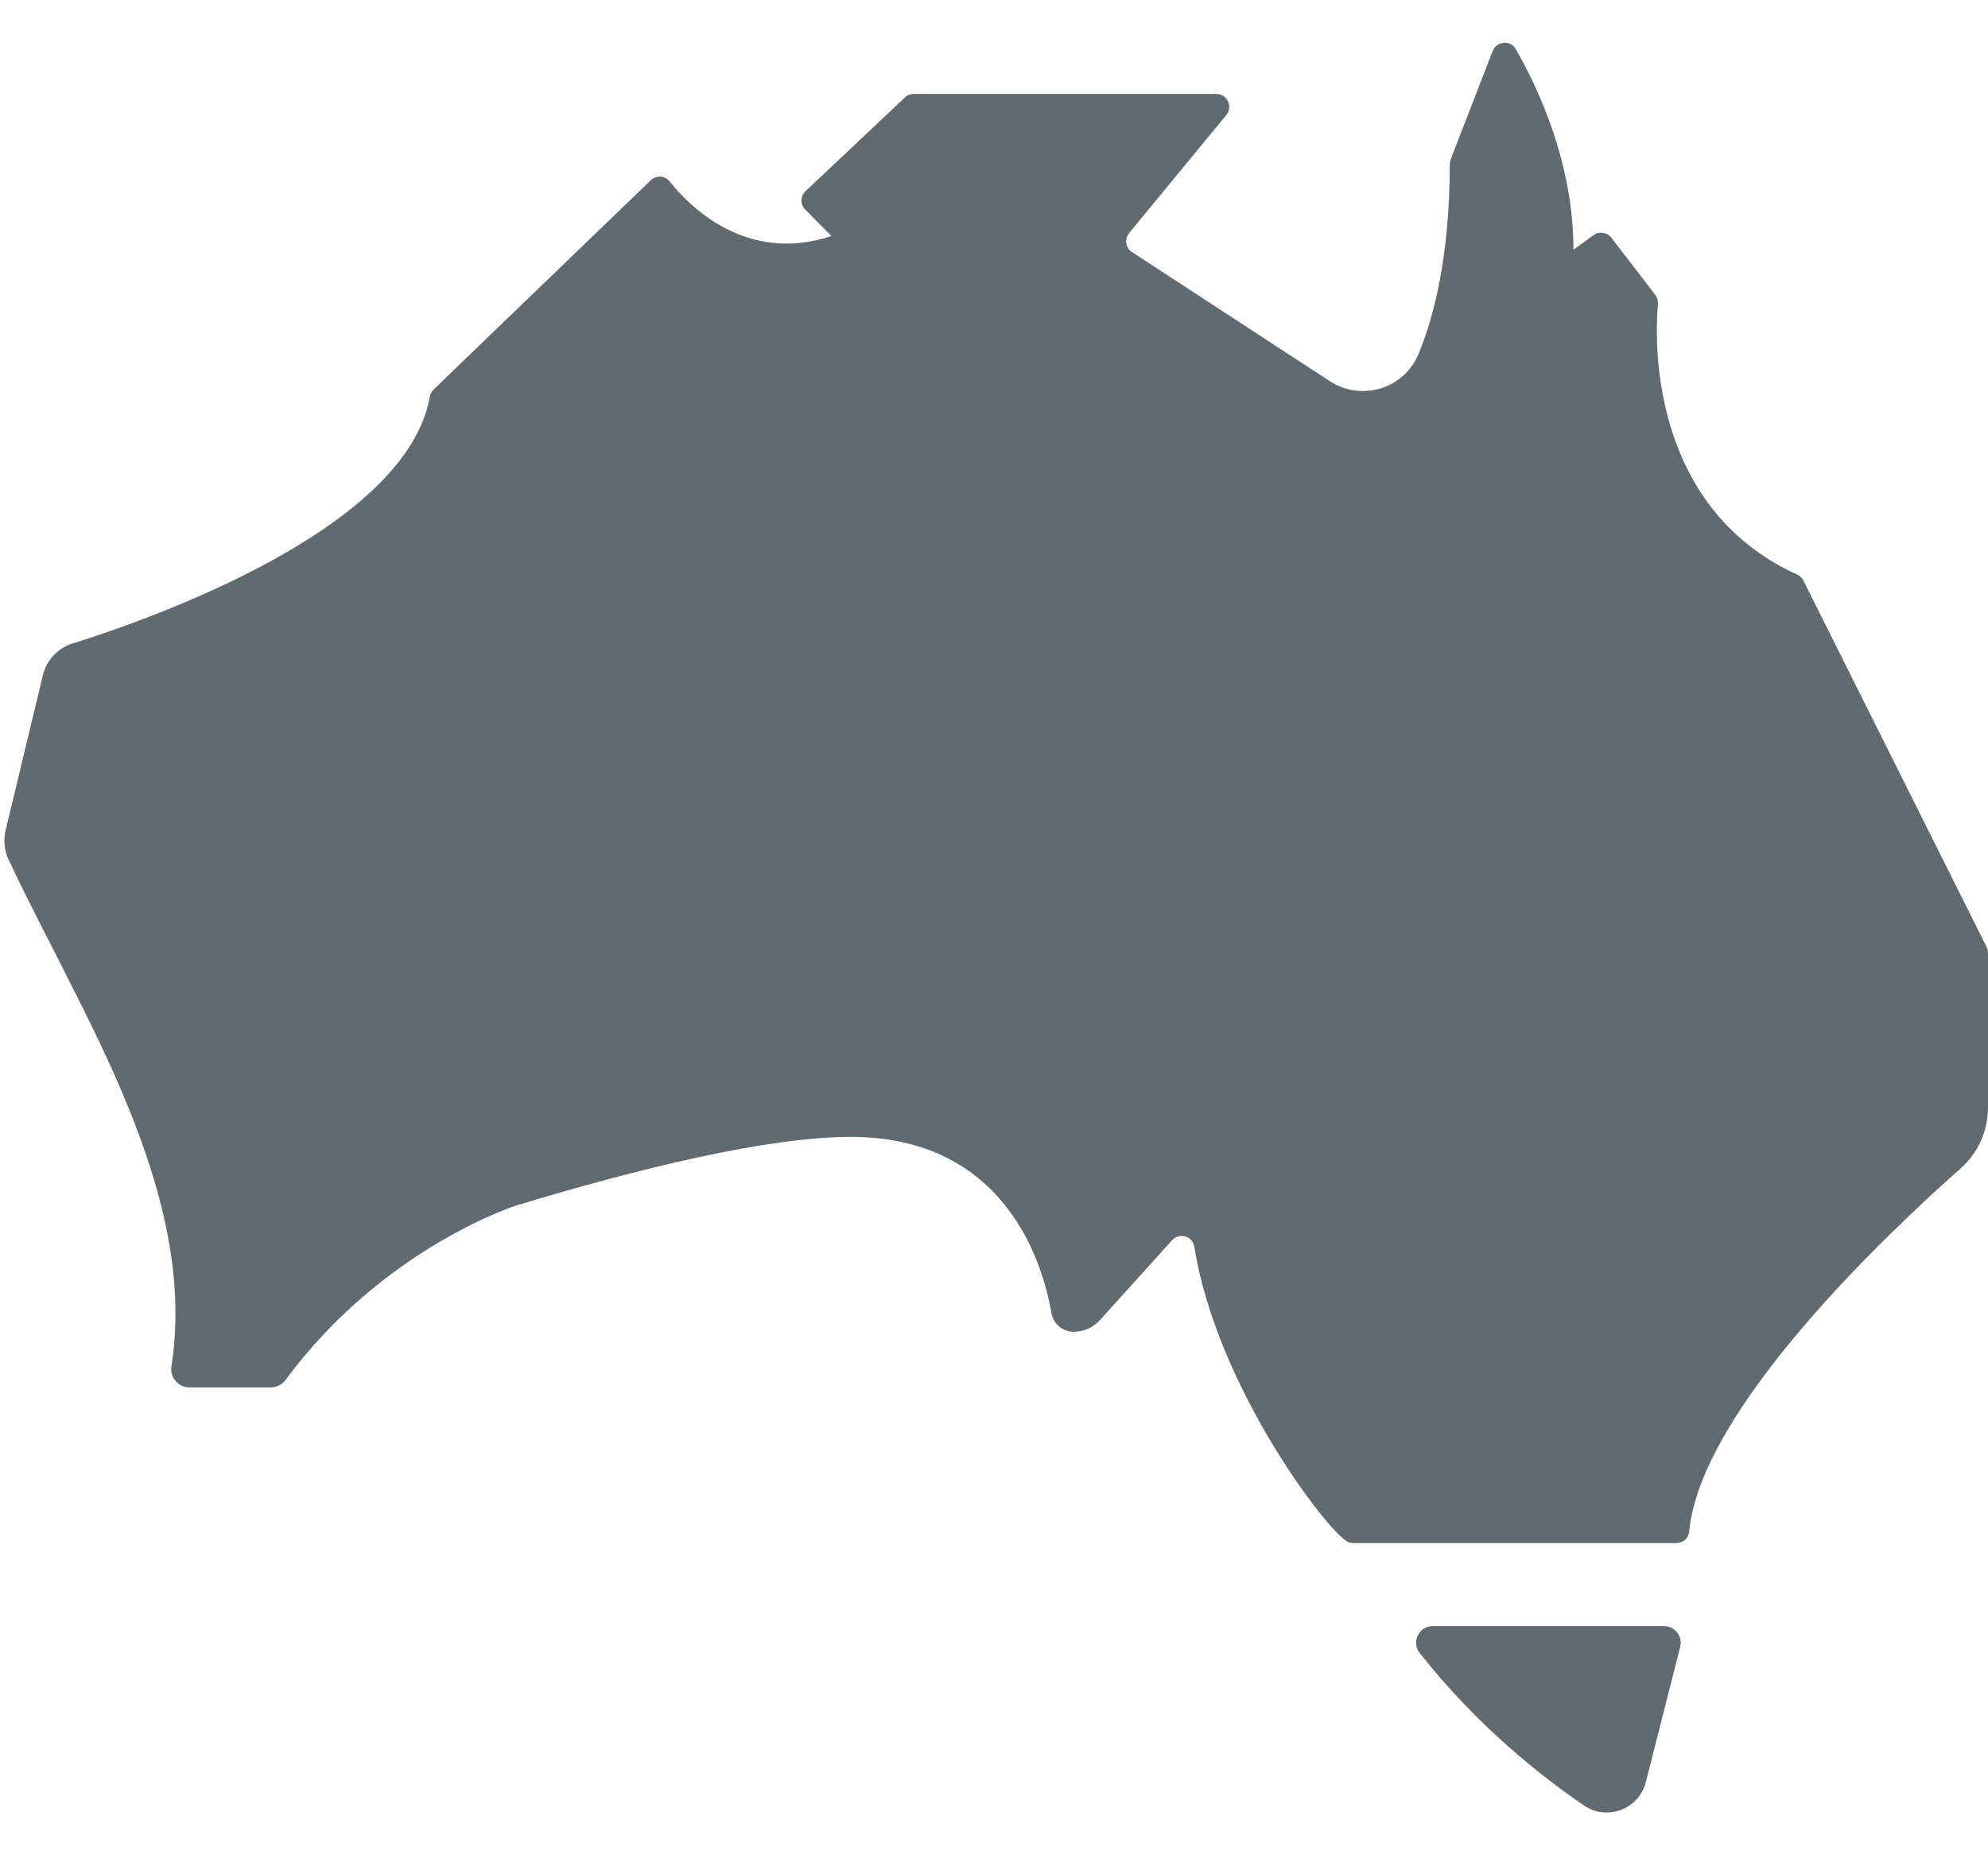 <?xml version="1.0" encoding="utf-8"?>
<!-- Generator: Adobe Illustrator 16.0.0, SVG Export Plug-In . SVG Version: 6.00 Build 0)  -->
<!DOCTYPE svg PUBLIC "-//W3C//DTD SVG 1.1//EN" "http://www.w3.org/Graphics/SVG/1.1/DTD/svg11.dtd">
<svg version="1.1" id="Layer_1" xmlns="http://www.w3.org/2000/svg" xmlns:xlink="http://www.w3.org/1999/xlink" x="0px" y="0px"
	 width="30px" height="28px" viewBox="0 0 30 28" enable-background="new 0 0 30 28" xml:space="preserve">
<g>
	<g>
		<path fill="#606A71" d="M23.908,27.252c0.35,0.234,0.823,0.051,0.928-0.354l0.519-2.043c0.04-0.16-0.079-0.314-0.245-0.314h-3.488
			c-0.211,0-0.328,0.242-0.198,0.406C22.299,26.059,23.269,26.816,23.908,27.252z"/>
		<path fill="#606A71" d="M1.166,15.045c0.89,1.771,1.716,3.697,1.421,5.578c-0.025,0.166,0.104,0.316,0.273,0.316h1.226
			c0.088,0,0.169-0.041,0.22-0.109c1.487-2.012,3.499-2.641,3.499-2.641c1.816-0.549,3.775-1.031,5.032-1.031
			c2.344,0,2.904,1.924,3.03,2.66c0.027,0.162,0.169,0.281,0.336,0.281c0.151,0,0.295-0.063,0.396-0.176l1.09-1.207
			c0.11-0.119,0.309-0.059,0.334,0.1c0.335,2.107,1.996,4.283,2.31,4.451c0.028,0.016,0.061,0.021,0.092,0.021h4.873
			c0.102,0,0.184-0.074,0.192-0.172c0.173-1.848,3.007-4.516,4.093-5.479C29.85,17.404,30,17.066,30,16.711v-2.329
			c0-0.031-0.007-0.059-0.02-0.088l-2.765-5.531c-0.02-0.041-0.055-0.073-0.095-0.091c-2.266-1.035-2.144-3.614-2.1-4.083
			c0.003-0.047-0.01-0.097-0.038-0.135l-0.666-0.867c-0.063-0.082-0.183-0.101-0.268-0.038l-0.304,0.22
			c0-1.339-0.558-2.485-0.869-3.026c-0.08-0.142-0.288-0.126-0.349,0.025l-0.636,1.641c-0.008,0.022-0.011,0.047-0.011,0.069
			c-0.004,1.361-0.229,2.275-0.472,2.863c-0.218,0.527-0.86,0.723-1.339,0.412c-0.94-0.613-2.464-1.609-2.986-1.949
			c-0.097-0.063-0.115-0.195-0.043-0.286l1.467-1.782c0.104-0.126,0.013-0.318-0.151-0.318h-4.57c-0.05,0-0.097,0.019-0.131,0.054
			l-1.499,1.414c-0.079,0.076-0.082,0.202-0.004,0.277l0.396,0.399c-1.275,0.424-2.134-0.437-2.442-0.824
			C10.036,2.65,9.903,2.641,9.822,2.719L6.544,5.878c-0.029,0.029-0.05,0.063-0.057,0.104c-0.345,1.996-4.189,3.354-5.393,3.73
			C0.871,9.782,0.701,9.964,0.647,10.19l-0.563,2.344c-0.034,0.147-0.019,0.303,0.044,0.437C0.437,13.628,0.805,14.324,1.166,15.045
			z"/>
	</g>
</g>
</svg>
